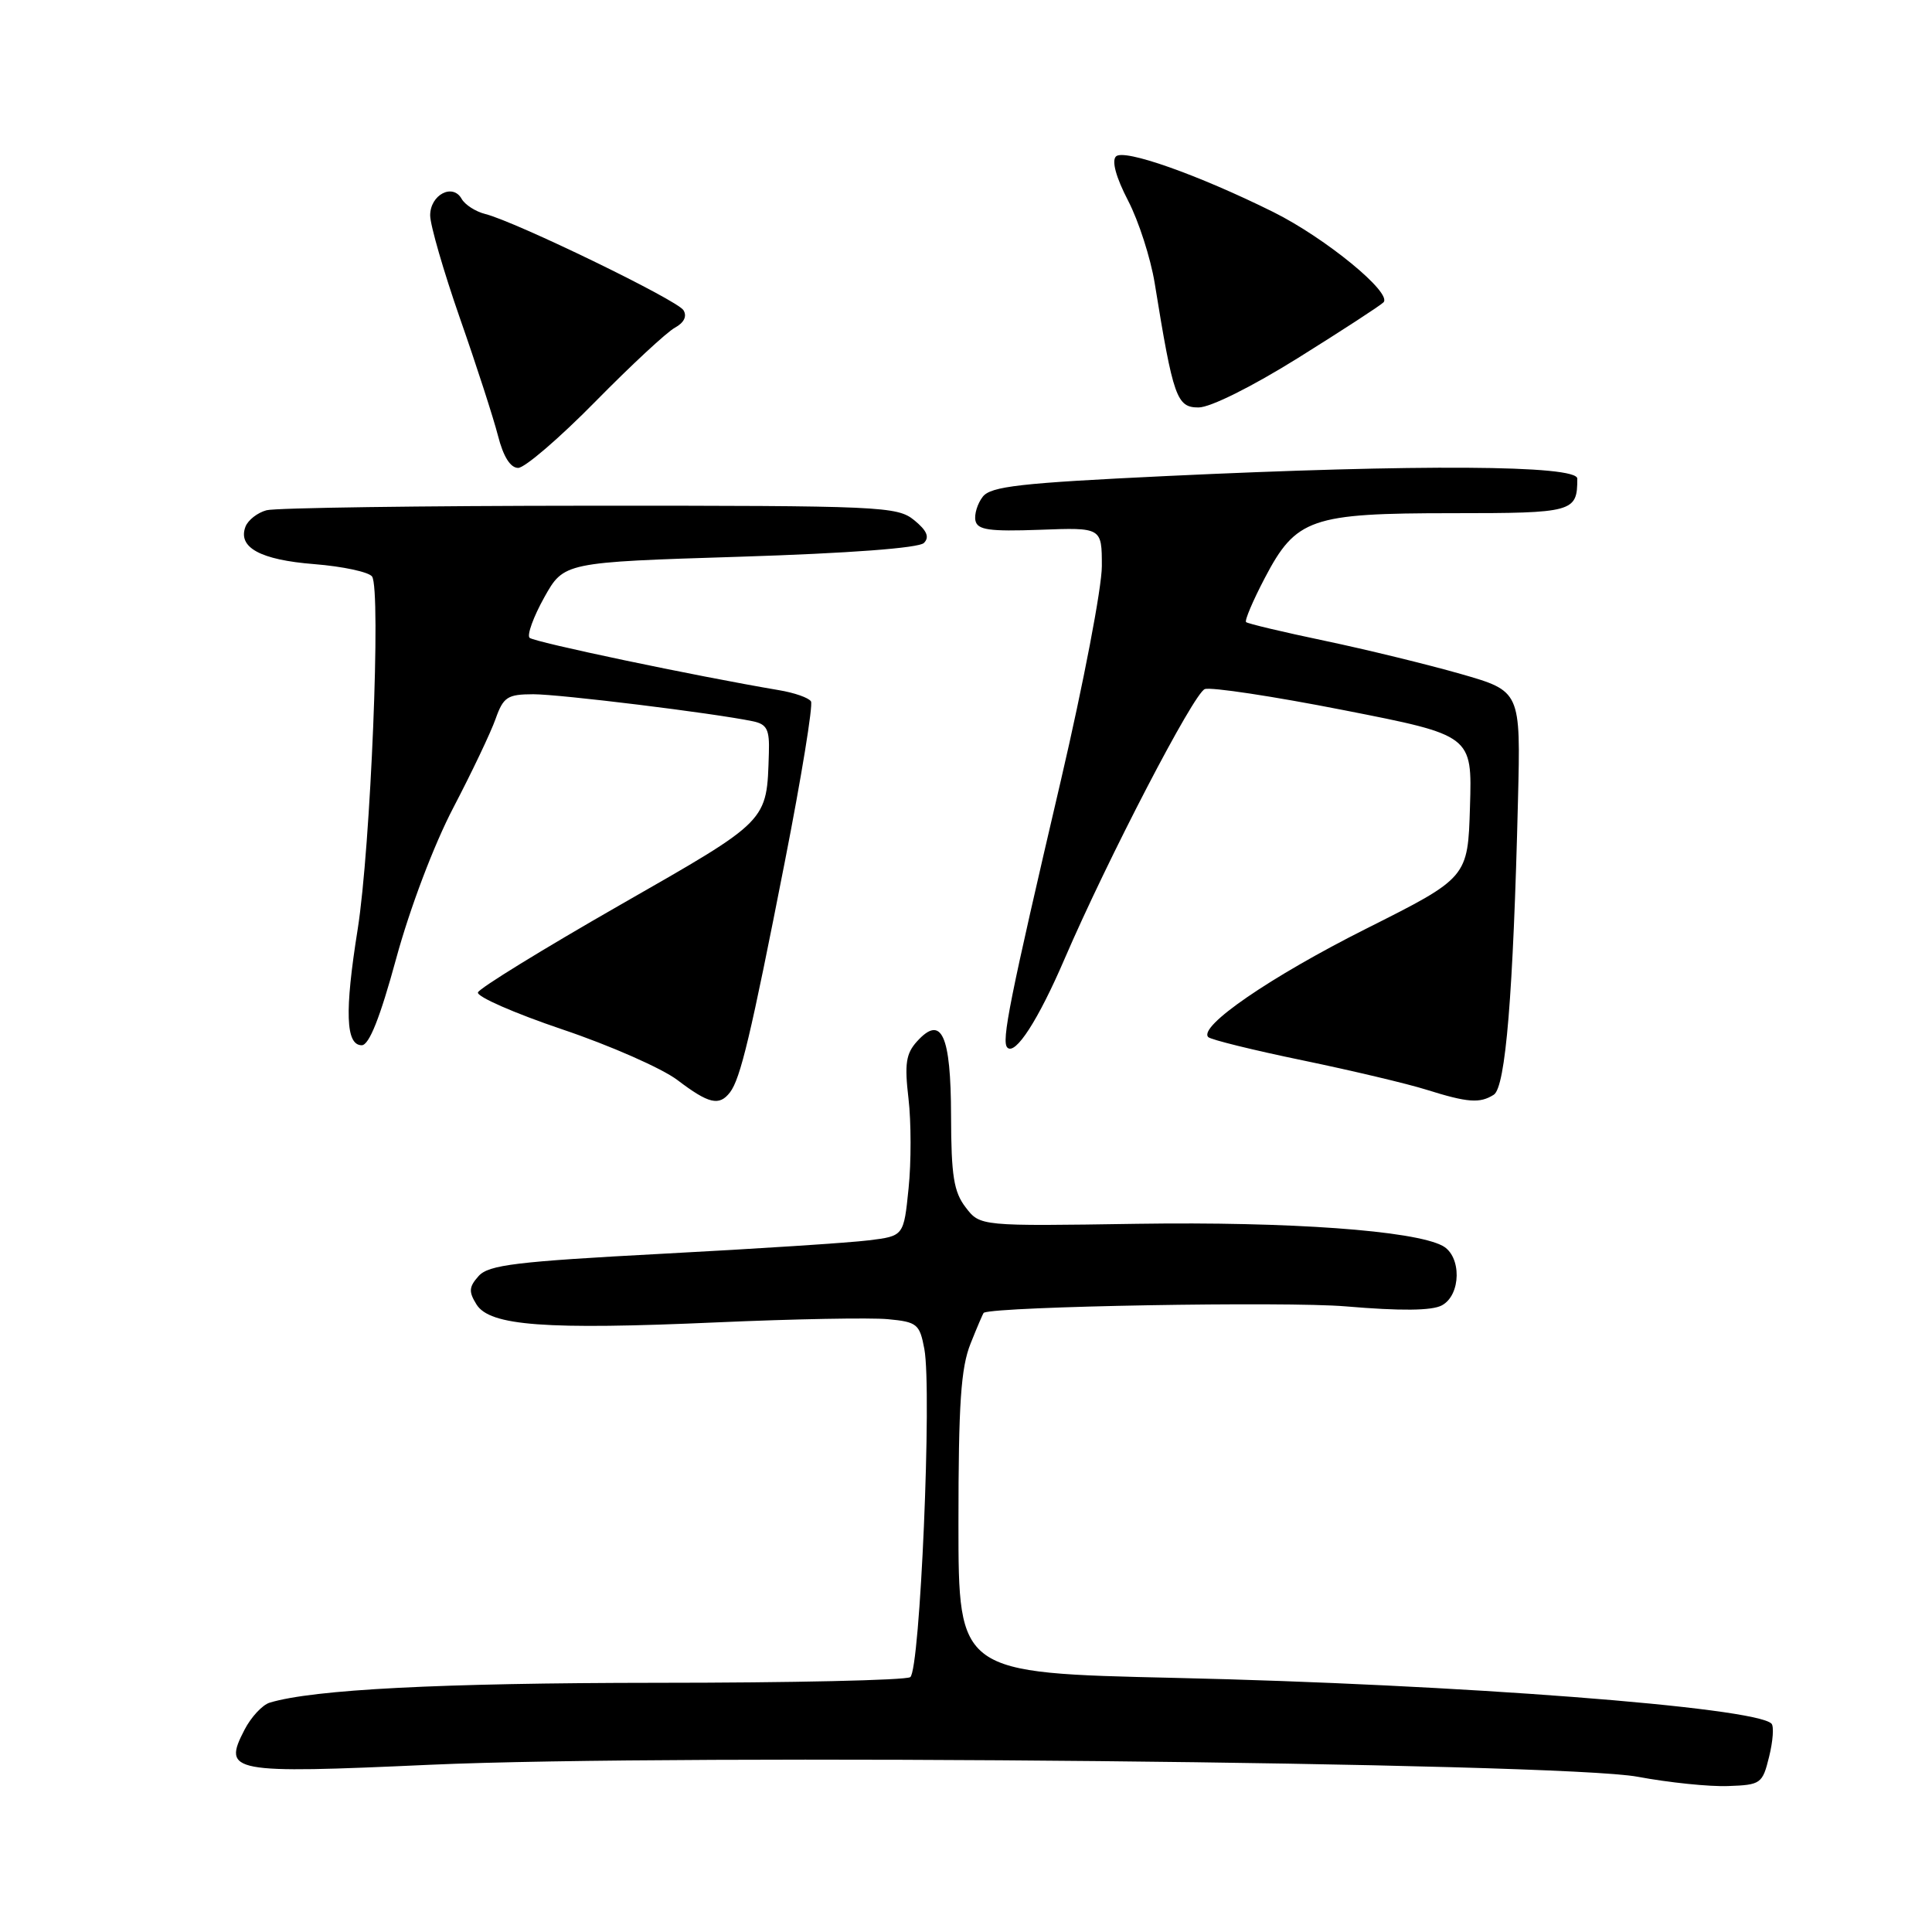 <?xml version="1.0" encoding="UTF-8" standalone="no"?>
<!DOCTYPE svg PUBLIC "-//W3C//DTD SVG 1.1//EN" "http://www.w3.org/Graphics/SVG/1.1/DTD/svg11.dtd" >
<svg xmlns="http://www.w3.org/2000/svg" xmlns:xlink="http://www.w3.org/1999/xlink" version="1.1" viewBox="0 0 256 256">
 <g >
 <path fill="currentColor"
d=" M 234.42 232.76 C 234.93 230.70 235.07 228.73 234.73 228.39 C 232.53 226.20 193.15 223.18 155.75 222.33 C 127.00 221.68 127.00 221.68 127.00 201.86 C 127.00 185.98 127.32 181.24 128.61 178.02 C 129.49 175.81 130.28 173.97 130.36 173.94 C 132.31 173.10 170.41 172.43 178.30 173.10 C 185.60 173.72 189.73 173.68 191.05 172.97 C 193.62 171.60 193.69 166.44 191.15 165.08 C 187.35 163.05 170.89 161.86 150.68 162.16 C 129.87 162.48 129.87 162.48 127.96 159.99 C 126.38 157.94 126.04 155.80 126.02 147.87 C 126.00 137.10 124.76 134.40 121.51 137.99 C 120.04 139.61 119.84 140.97 120.38 145.57 C 120.74 148.65 120.75 154.01 120.39 157.47 C 119.75 163.78 119.75 163.78 115.12 164.35 C 112.58 164.67 100.26 165.47 87.75 166.13 C 68.42 167.16 64.77 167.60 63.43 169.07 C 62.13 170.52 62.08 171.15 63.14 172.85 C 64.91 175.68 72.25 176.23 95.01 175.22 C 105.18 174.77 115.38 174.58 117.66 174.80 C 121.52 175.16 121.86 175.44 122.48 178.74 C 123.51 184.25 121.92 221.37 120.61 222.23 C 120.00 222.64 104.86 222.98 86.97 222.98 C 58.36 223.00 41.52 223.86 35.74 225.61 C 34.77 225.90 33.27 227.52 32.40 229.20 C 29.48 234.85 30.48 235.04 57.00 233.84 C 90.08 232.35 206.76 233.51 217.00 235.43 C 221.12 236.20 226.53 236.76 229.00 236.66 C 233.32 236.51 233.54 236.35 234.42 232.76 Z  M 96.72 144.75 C 98.11 142.96 99.49 137.17 104.00 114.15 C 106.20 102.95 107.75 93.41 107.46 92.94 C 107.17 92.46 105.26 91.79 103.21 91.45 C 92.06 89.56 70.75 85.08 70.17 84.51 C 69.81 84.14 70.68 81.74 72.11 79.17 C 74.72 74.50 74.72 74.50 98.04 73.77 C 112.55 73.31 121.77 72.62 122.43 71.94 C 123.19 71.17 122.82 70.30 121.14 68.93 C 118.89 67.09 116.81 67.00 78.14 67.01 C 55.79 67.02 36.52 67.29 35.32 67.61 C 34.12 67.93 32.87 68.91 32.53 69.78 C 31.47 72.54 34.50 74.19 41.64 74.75 C 45.41 75.05 48.86 75.79 49.30 76.39 C 50.51 78.09 49.12 112.26 47.39 123.16 C 45.65 134.06 45.81 138.50 47.93 138.50 C 48.91 138.50 50.36 134.86 52.50 127.00 C 54.32 120.32 57.50 111.93 60.08 107.00 C 62.52 102.33 65.04 97.04 65.67 95.25 C 66.70 92.35 67.24 92.00 70.66 91.99 C 74.19 91.99 94.48 94.48 99.75 95.57 C 101.63 95.96 101.98 96.66 101.88 99.77 C 101.59 108.99 102.02 108.55 82.08 119.96 C 71.95 125.76 63.51 130.95 63.33 131.50 C 63.15 132.06 68.18 134.26 74.51 136.40 C 80.84 138.53 87.71 141.56 89.76 143.11 C 93.92 146.27 95.30 146.59 96.72 144.75 Z  M 197.93 145.06 C 199.50 144.07 200.51 131.79 201.14 106.04 C 201.50 91.58 201.50 91.58 193.55 89.30 C 189.17 88.05 181.07 86.07 175.55 84.91 C 170.02 83.75 165.33 82.64 165.11 82.43 C 164.90 82.23 166.01 79.61 167.58 76.61 C 171.73 68.68 173.69 68.00 192.43 68.00 C 208.51 68.00 209.00 67.86 209.00 63.42 C 209.00 61.62 188.05 61.49 154.50 63.08 C 135.20 64.00 131.29 64.44 130.22 65.82 C 129.52 66.72 129.08 68.15 129.25 68.98 C 129.51 70.22 131.07 70.44 137.78 70.20 C 146.00 69.89 146.00 69.89 146.00 75.02 C 146.00 77.85 143.56 90.58 140.59 103.33 C 133.75 132.60 132.67 138.00 133.48 138.81 C 134.54 139.87 137.58 135.16 141.07 127.04 C 146.80 113.75 158.17 91.87 159.64 91.31 C 160.42 91.01 168.71 92.26 178.06 94.10 C 195.07 97.44 195.07 97.44 194.78 106.87 C 194.50 116.29 194.50 116.29 181.00 123.07 C 168.33 129.44 158.74 136.02 160.10 137.42 C 160.43 137.76 166.06 139.15 172.60 140.50 C 179.15 141.86 186.53 143.61 189.00 144.39 C 194.49 146.11 196.08 146.23 197.93 145.06 Z  M 78.87 53.23 C 83.62 48.40 88.37 43.99 89.43 43.42 C 90.64 42.76 91.06 41.91 90.56 41.10 C 89.73 39.75 68.33 29.37 64.31 28.36 C 63.02 28.04 61.61 27.13 61.17 26.35 C 59.99 24.24 57.00 25.81 57.00 28.54 C 57.00 29.82 58.78 35.96 60.95 42.19 C 63.13 48.41 65.39 55.41 65.99 57.75 C 66.69 60.50 67.63 62.00 68.66 62.00 C 69.53 62.00 74.13 58.05 78.87 53.23 Z  M 172.00 47.43 C 177.78 43.82 182.87 40.51 183.31 40.07 C 184.56 38.85 175.64 31.54 168.71 28.09 C 158.73 23.14 148.92 19.68 147.87 20.73 C 147.28 21.32 147.88 23.51 149.48 26.59 C 150.88 29.29 152.46 34.20 153.00 37.50 C 155.46 52.69 155.92 54.00 158.82 53.99 C 160.38 53.99 165.89 51.24 172.00 47.43 Z "/>
</g>
</svg>